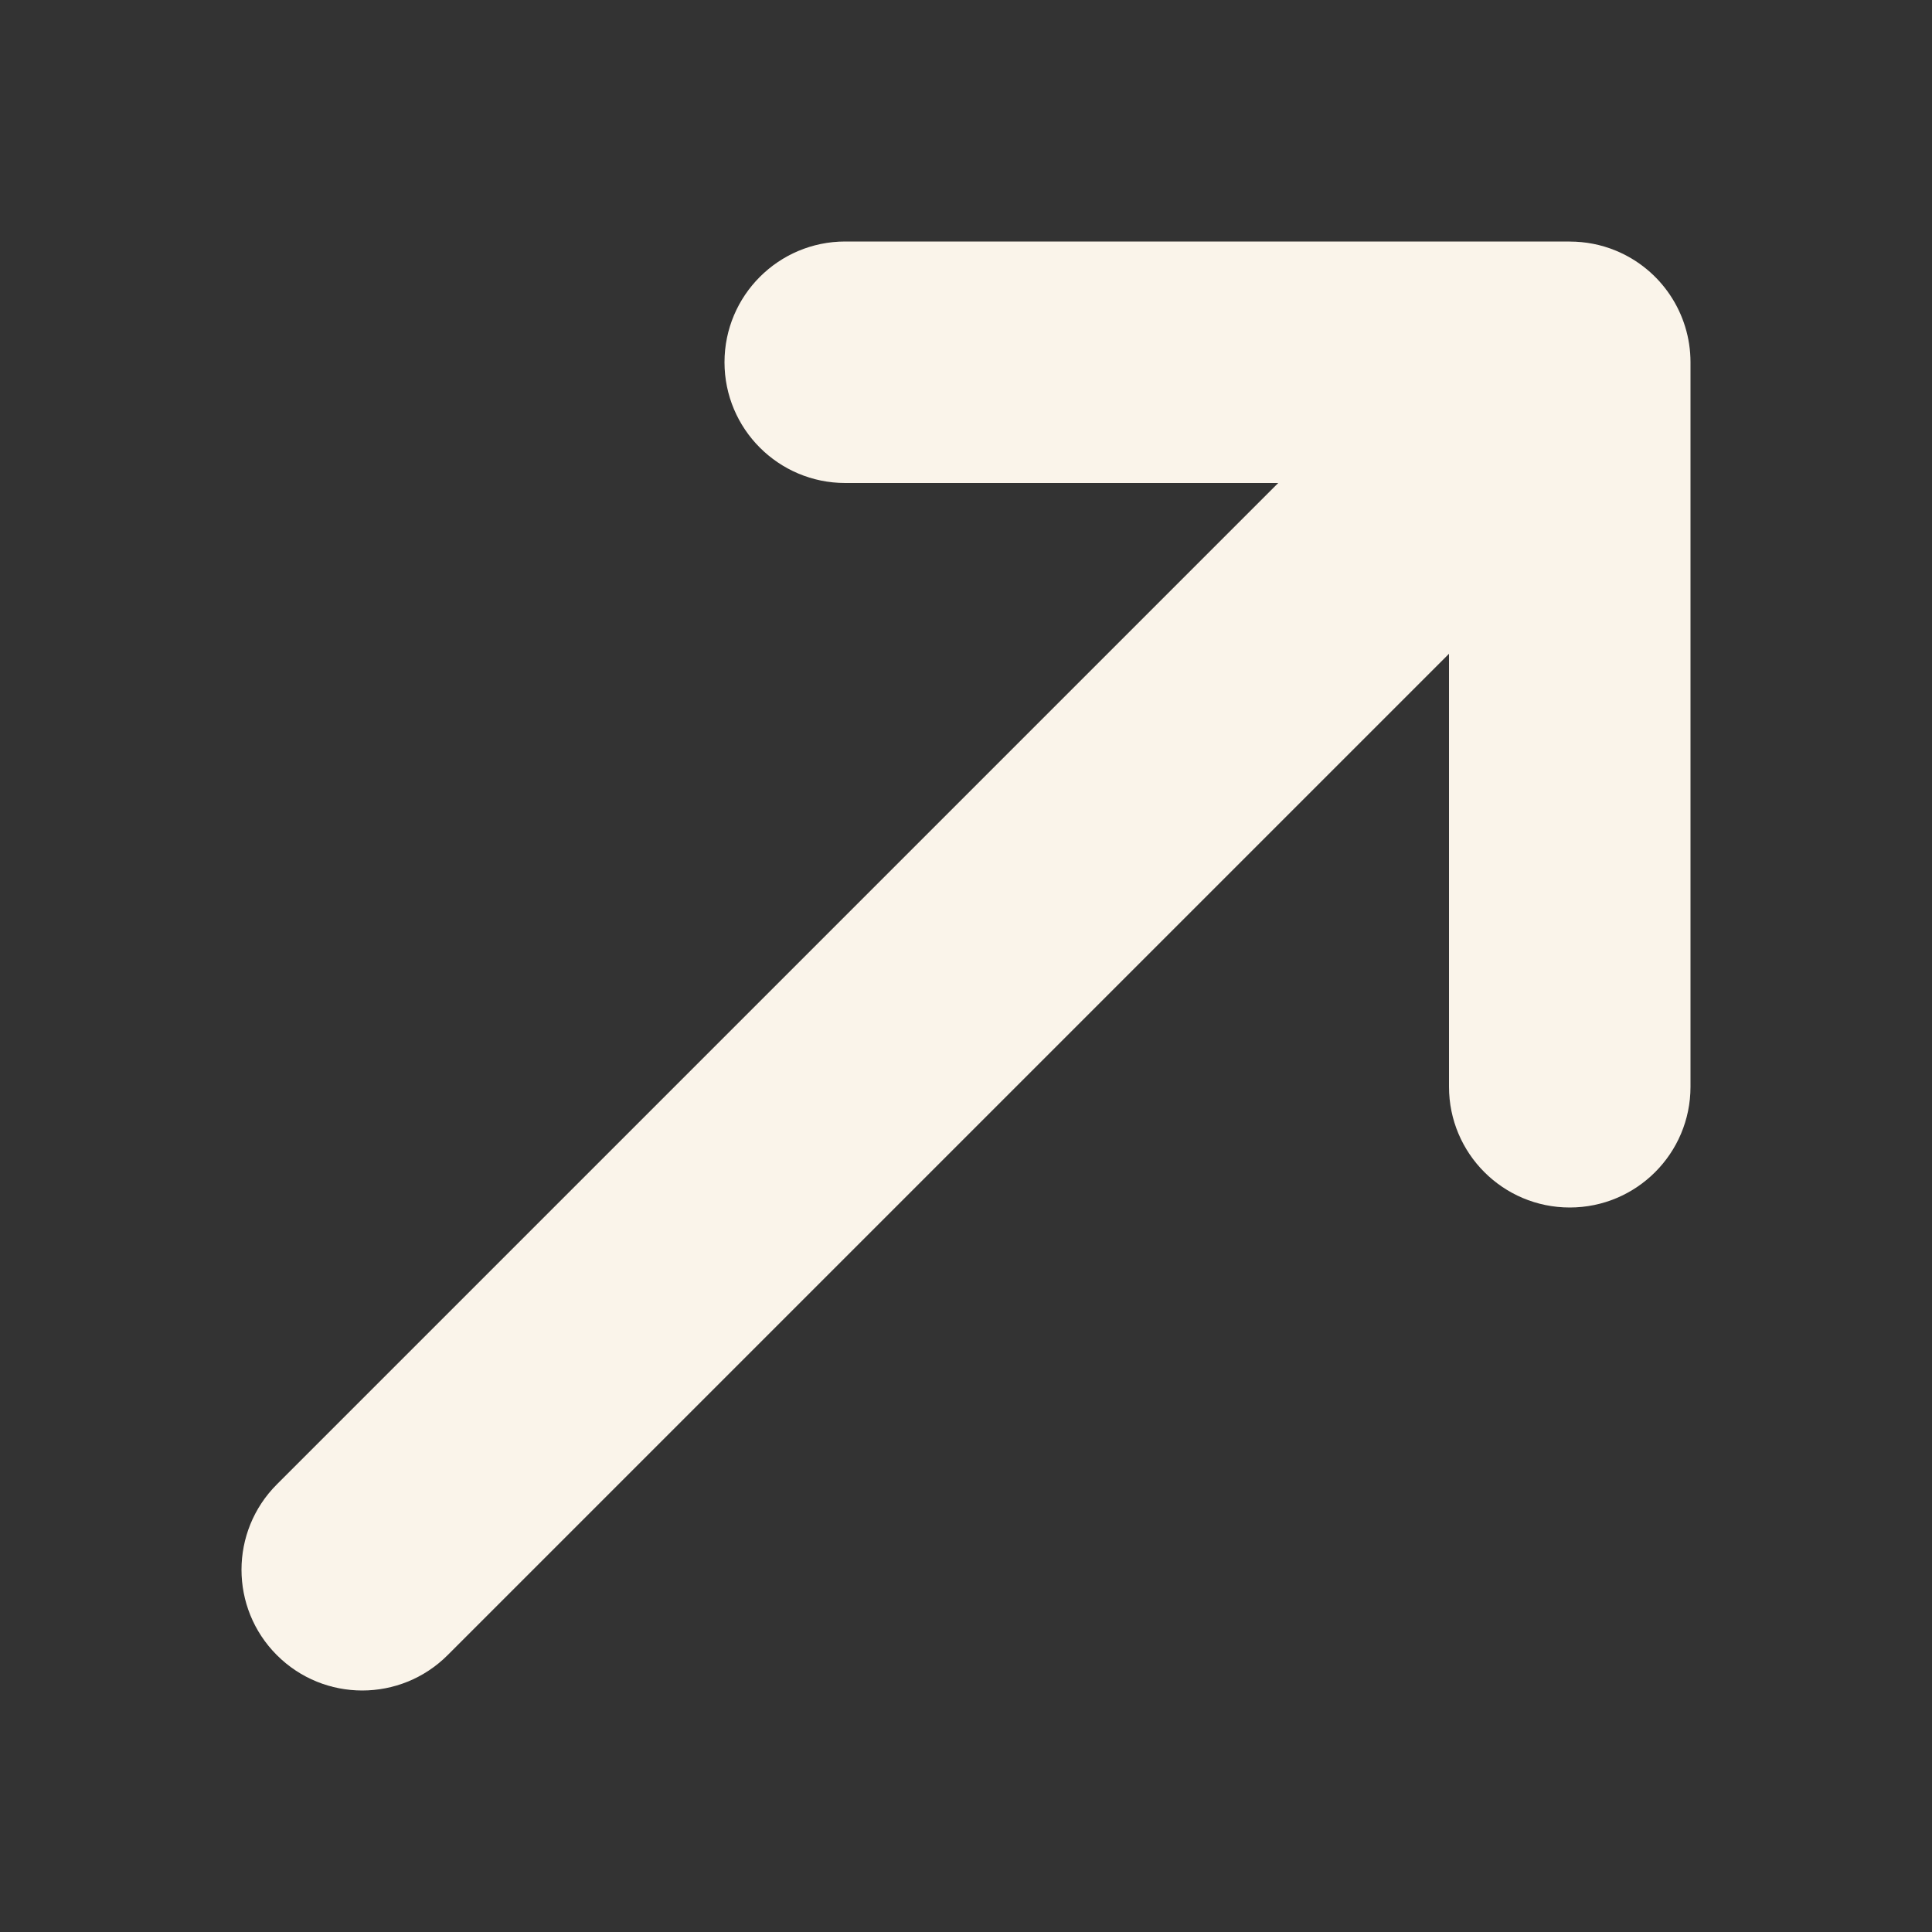 <!-- Generated by IcoMoon.io -->
<svg version="1.1" xmlns="http://www.w3.org/2000/svg" width="512" height="512" viewBox="0 0 512 512">
<rect x="0" y="0" width="512" height="512" fill="#333333" stroke="none"/>
<title></title>
<g id="icomoon-ignore">
</g>
<path fill="#faf4ea" d="M118.627 438.627l265.373-265.372v114.745c0 17.673 14.327 32 32 32s32-14.327 32-32v-192c0-12.942-7.797-24.611-19.754-29.563-3.962-1.642-8.121-2.42-12.246-2.419v-0.018h-192c-17.673 0-32 14.327-32 32 0 17.674 14.327 32 32 32h114.745l-265.372 265.373c-6.249 6.248-9.373 14.438-9.373 22.627s3.124 16.379 9.373 22.627c12.496 12.497 32.758 12.497 45.254 0z"></path>
</svg>
